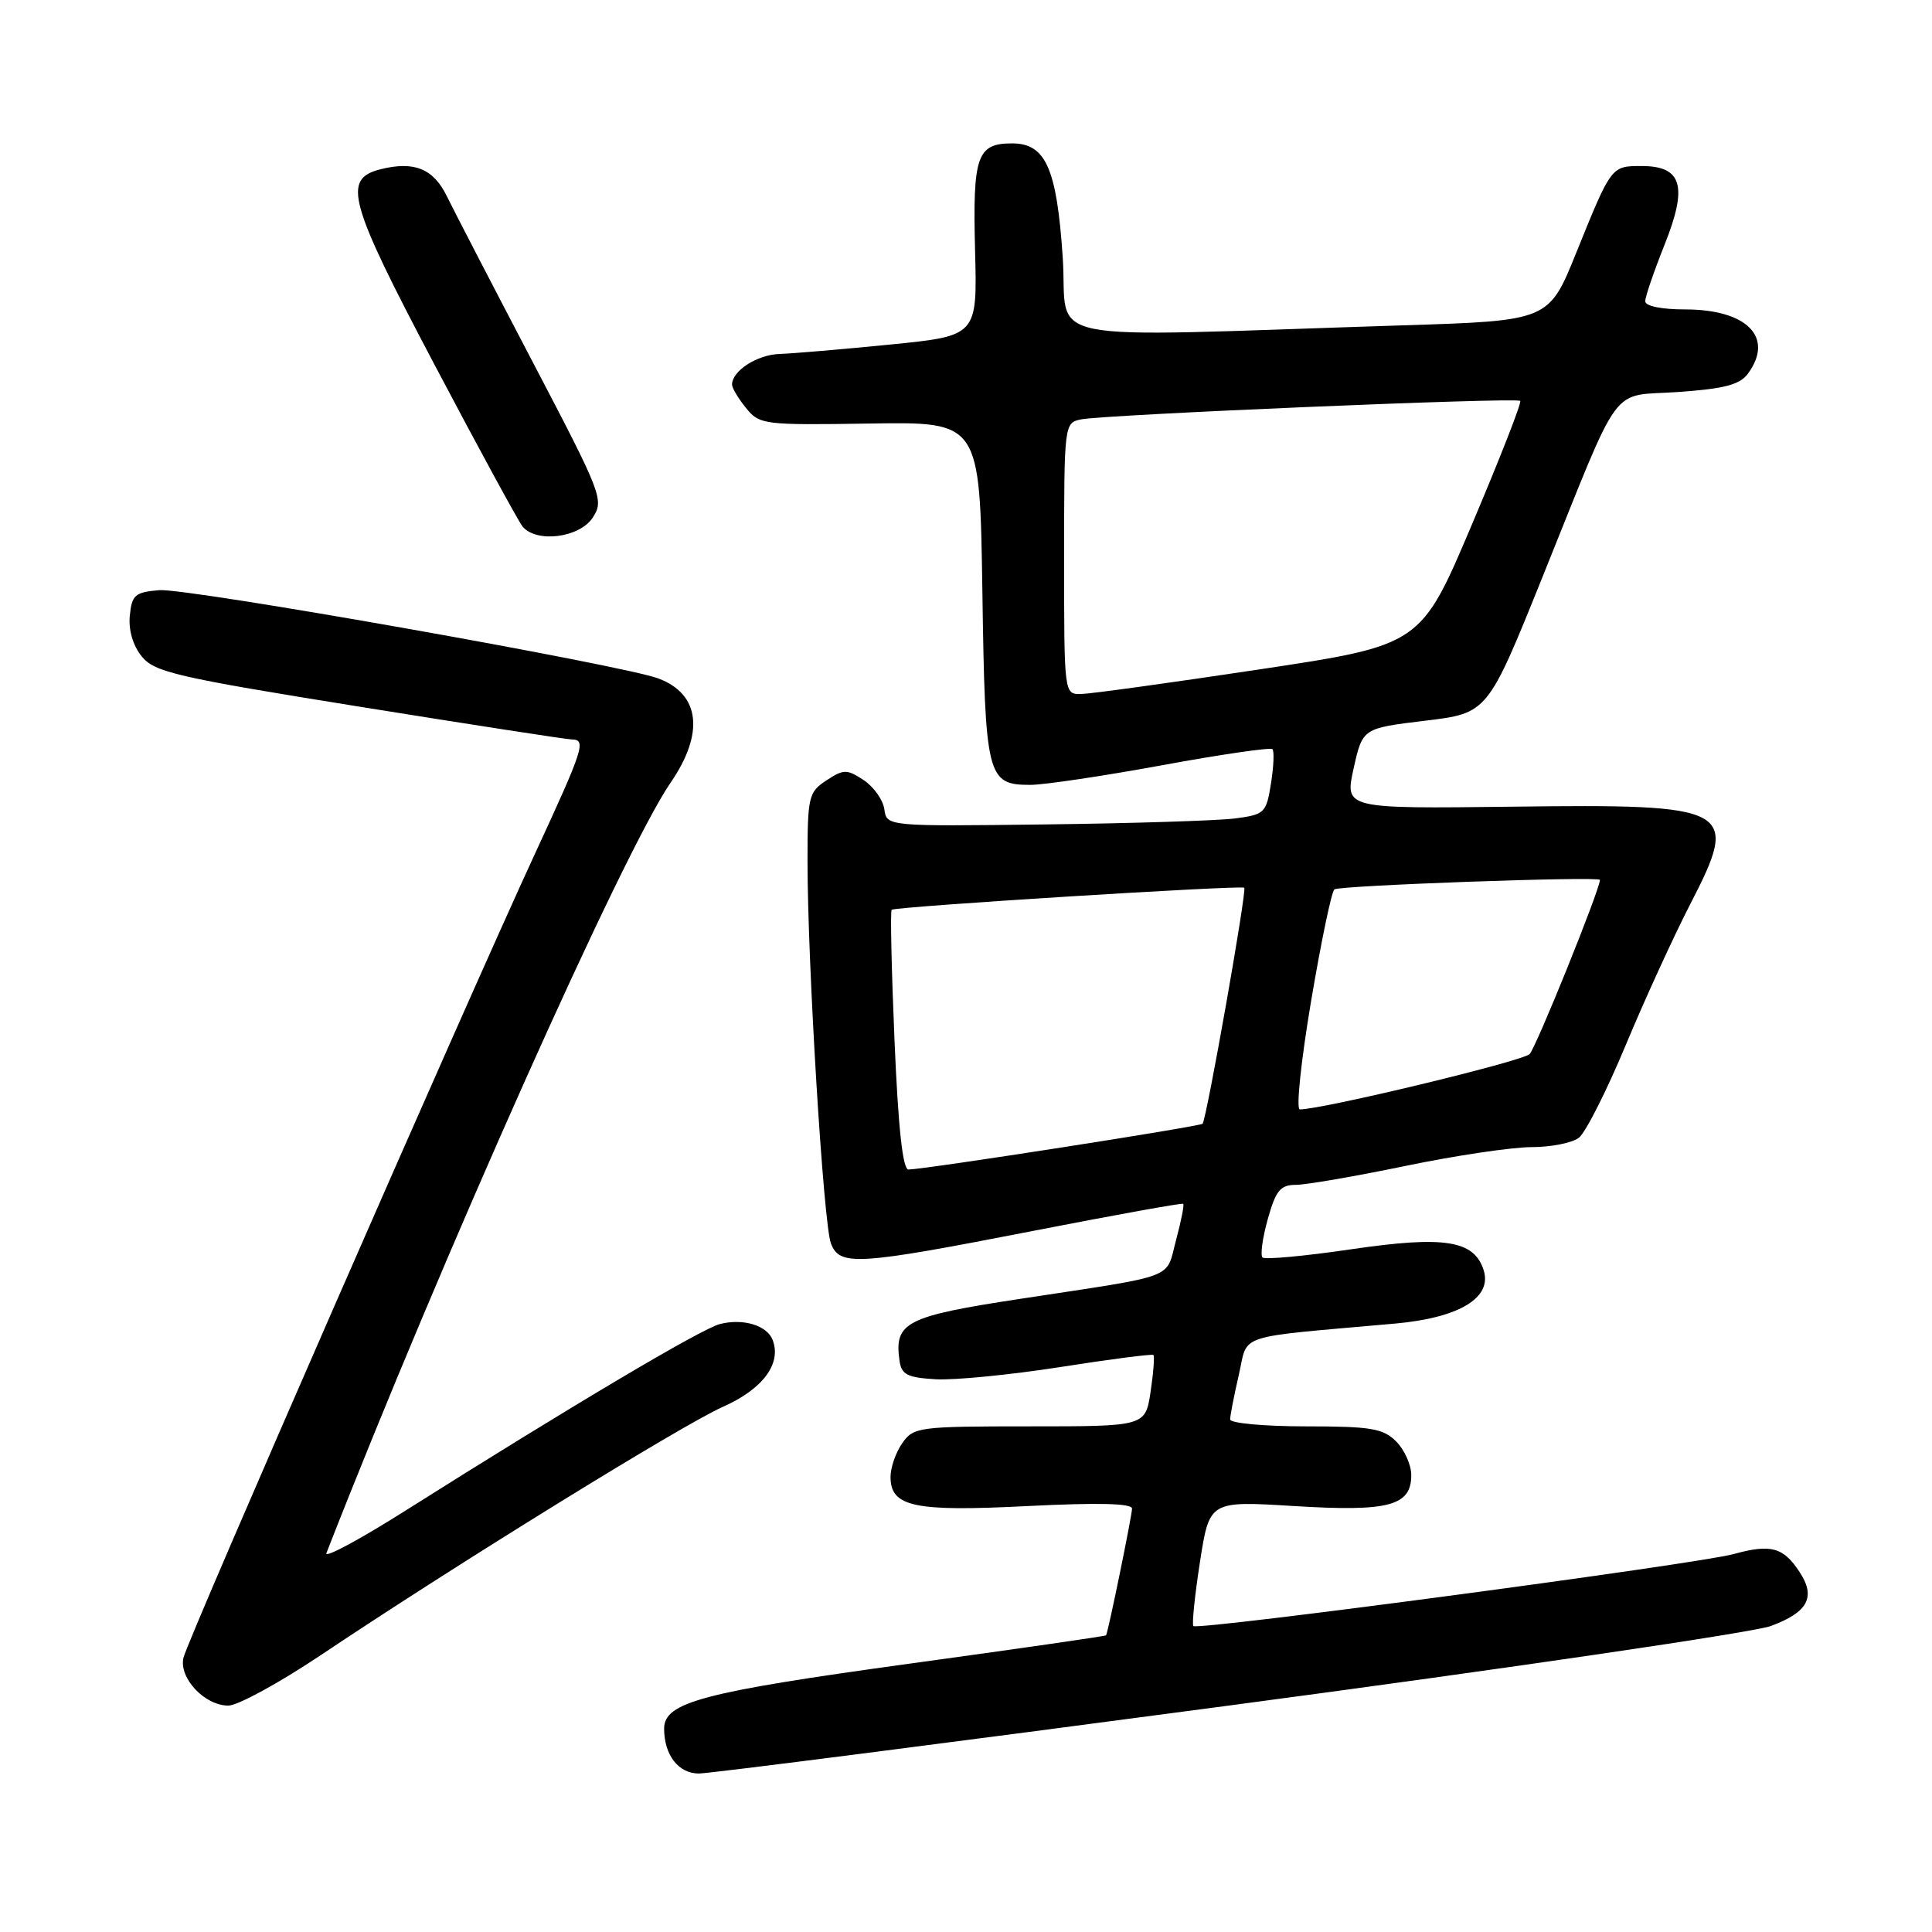 <?xml version="1.0" encoding="UTF-8" standalone="no"?>
<!DOCTYPE svg PUBLIC "-//W3C//DTD SVG 1.1//EN" "http://www.w3.org/Graphics/SVG/1.1/DTD/svg11.dtd" >
<svg xmlns="http://www.w3.org/2000/svg" xmlns:xlink="http://www.w3.org/1999/xlink" version="1.1" viewBox="0 0 256 256">
 <g >
 <path fill="currentColor"
d=" M 162.81 226.00 C 200.04 221.05 232.37 216.30 234.66 215.45 C 239.57 213.63 240.64 211.62 238.46 208.31 C 236.31 205.01 234.65 204.56 229.72 205.92 C 224.95 207.24 158.73 216.06 158.13 215.46 C 157.92 215.25 158.31 211.43 159.00 206.97 C 160.26 198.87 160.26 198.87 171.46 199.56 C 184.02 200.33 187.00 199.55 187.00 195.46 C 187.00 194.11 186.10 192.10 185.00 191.00 C 183.27 189.27 181.67 189.00 173.00 189.00 C 167.50 189.00 163.00 188.58 163.00 188.08 C 163.00 187.57 163.52 184.91 164.15 182.18 C 165.43 176.60 163.33 177.30 184.86 175.38 C 193.35 174.62 197.76 171.96 196.59 168.30 C 195.34 164.35 191.41 163.72 179.08 165.53 C 172.90 166.44 167.59 166.93 167.29 166.62 C 166.98 166.31 167.29 164.02 167.99 161.53 C 169.05 157.75 169.66 157.00 171.69 157.00 C 173.03 157.00 179.56 155.87 186.19 154.50 C 192.83 153.12 200.37 152.00 202.94 152.00 C 205.51 152.00 208.34 151.44 209.22 150.75 C 210.10 150.06 212.89 144.55 215.41 138.50 C 217.93 132.45 221.79 124.03 223.98 119.78 C 230.57 107.00 229.69 106.52 200.34 106.89 C 178.18 107.16 178.18 107.16 179.36 101.83 C 180.55 96.50 180.55 96.50 188.83 95.50 C 197.12 94.50 197.12 94.50 204.37 76.50 C 215.08 49.95 213.13 52.60 222.38 51.94 C 228.51 51.51 230.55 50.97 231.62 49.50 C 235.13 44.70 231.50 41.00 223.28 41.00 C 220.17 41.00 218.00 40.56 218.00 39.92 C 218.00 39.33 219.15 35.97 220.55 32.46 C 223.67 24.66 222.90 22.00 217.52 22.00 C 213.49 22.00 213.52 21.97 208.86 33.49 C 205.22 42.50 205.22 42.50 185.86 43.11 C 136.18 44.69 141.59 45.77 140.82 34.15 C 140.03 22.30 138.57 19.00 134.10 19.00 C 129.45 19.00 128.88 20.67 129.20 33.16 C 129.50 44.50 129.50 44.50 118.00 45.65 C 111.67 46.28 105.07 46.84 103.32 46.90 C 100.33 46.99 97.00 49.14 97.00 50.96 C 97.00 51.41 97.83 52.81 98.85 54.06 C 100.64 56.27 101.17 56.34 115.26 56.12 C 129.83 55.89 129.83 55.89 130.17 78.30 C 130.53 103.01 130.78 104.00 136.53 104.00 C 138.33 104.00 146.18 102.83 153.97 101.40 C 161.76 99.97 168.34 99.01 168.60 99.27 C 168.86 99.52 168.77 101.57 168.41 103.82 C 167.79 107.73 167.57 107.94 163.63 108.45 C 161.36 108.74 150.05 109.10 138.50 109.24 C 117.50 109.50 117.50 109.50 117.18 107.23 C 117.00 105.97 115.76 104.24 114.43 103.36 C 112.20 101.90 111.79 101.91 109.50 103.41 C 107.14 104.96 107.00 105.54 107.00 114.15 C 107.00 127.64 109.11 162.16 110.10 164.75 C 111.26 167.80 113.47 167.67 137.00 163.08 C 147.72 160.99 156.63 159.38 156.78 159.51 C 156.94 159.63 156.51 161.80 155.83 164.33 C 154.43 169.59 156.27 168.89 135.21 172.10 C 120.03 174.41 118.46 175.21 119.19 180.30 C 119.45 182.15 120.22 182.54 124.00 182.76 C 126.47 182.90 133.90 182.17 140.50 181.14 C 147.10 180.10 152.65 179.39 152.83 179.54 C 153.00 179.69 152.84 181.88 152.46 184.41 C 151.77 189.00 151.77 189.00 136.44 189.00 C 121.74 189.00 121.05 189.09 119.56 191.22 C 118.70 192.44 118.00 194.45 118.00 195.69 C 118.00 199.67 121.10 200.33 136.18 199.56 C 145.55 199.09 150.00 199.20 150.00 199.90 C 150.00 200.81 146.85 216.19 146.56 216.69 C 146.50 216.80 134.76 218.49 120.47 220.45 C 93.12 224.21 88.00 225.56 88.00 229.05 C 88.00 232.55 89.90 235.00 92.60 235.00 C 93.99 235.00 125.59 230.95 162.81 226.00 Z  M 42.51 219.31 C 60.48 207.28 90.39 188.81 95.75 186.43 C 101.07 184.08 103.59 180.70 102.38 177.55 C 101.64 175.62 98.47 174.66 95.40 175.44 C 92.98 176.04 75.64 186.33 53.83 200.10 C 47.74 203.96 42.97 206.52 43.25 205.80 C 58.53 166.68 82.58 112.83 88.85 103.72 C 93.36 97.16 92.77 92.00 87.27 89.91 C 82.55 88.12 24.79 77.89 21.10 78.20 C 17.89 78.47 17.47 78.83 17.20 81.58 C 17.01 83.47 17.62 85.55 18.78 86.98 C 20.48 89.07 23.37 89.74 47.58 93.63 C 62.39 96.01 75.06 97.97 75.75 97.98 C 77.72 98.01 77.37 99.10 70.85 113.20 C 61.63 133.16 24.89 217.18 24.31 219.65 C 23.68 222.34 27.11 226.00 30.26 226.00 C 31.50 226.00 37.01 222.99 42.51 219.31 Z  M 78.54 68.59 C 80.06 66.25 79.79 65.54 70.52 47.84 C 65.24 37.75 60.15 27.93 59.21 26.00 C 57.42 22.34 54.88 21.31 50.41 22.43 C 45.34 23.71 46.16 26.68 57.51 48.20 C 63.40 59.37 68.68 69.06 69.23 69.75 C 71.05 71.99 76.78 71.27 78.54 68.59 Z  M 118.53 137.93 C 118.13 128.55 117.96 120.73 118.15 120.55 C 118.60 120.13 164.38 117.27 164.87 117.63 C 165.25 117.91 159.90 148.18 159.35 148.90 C 159.06 149.26 122.87 154.90 120.38 154.97 C 119.62 154.99 119.02 149.48 118.53 137.93 Z  M 173.71 132.75 C 175.03 124.91 176.42 118.21 176.81 117.85 C 177.36 117.33 212.00 116.09 212.00 116.59 C 212.00 117.85 203.53 138.83 202.68 139.67 C 201.71 140.63 175.26 147.00 172.23 147.00 C 171.72 147.00 172.39 140.59 173.71 132.75 Z  M 141.00 74.02 C 141.00 56.18 141.02 56.03 143.25 55.57 C 146.30 54.94 200.97 52.63 201.44 53.12 C 201.65 53.33 198.77 60.69 195.04 69.49 C 188.27 85.48 188.27 85.48 166.88 88.70 C 155.12 90.47 144.49 91.94 143.25 91.96 C 141.00 92.00 141.00 92.00 141.00 74.02 Z "/>
</g>
</svg>